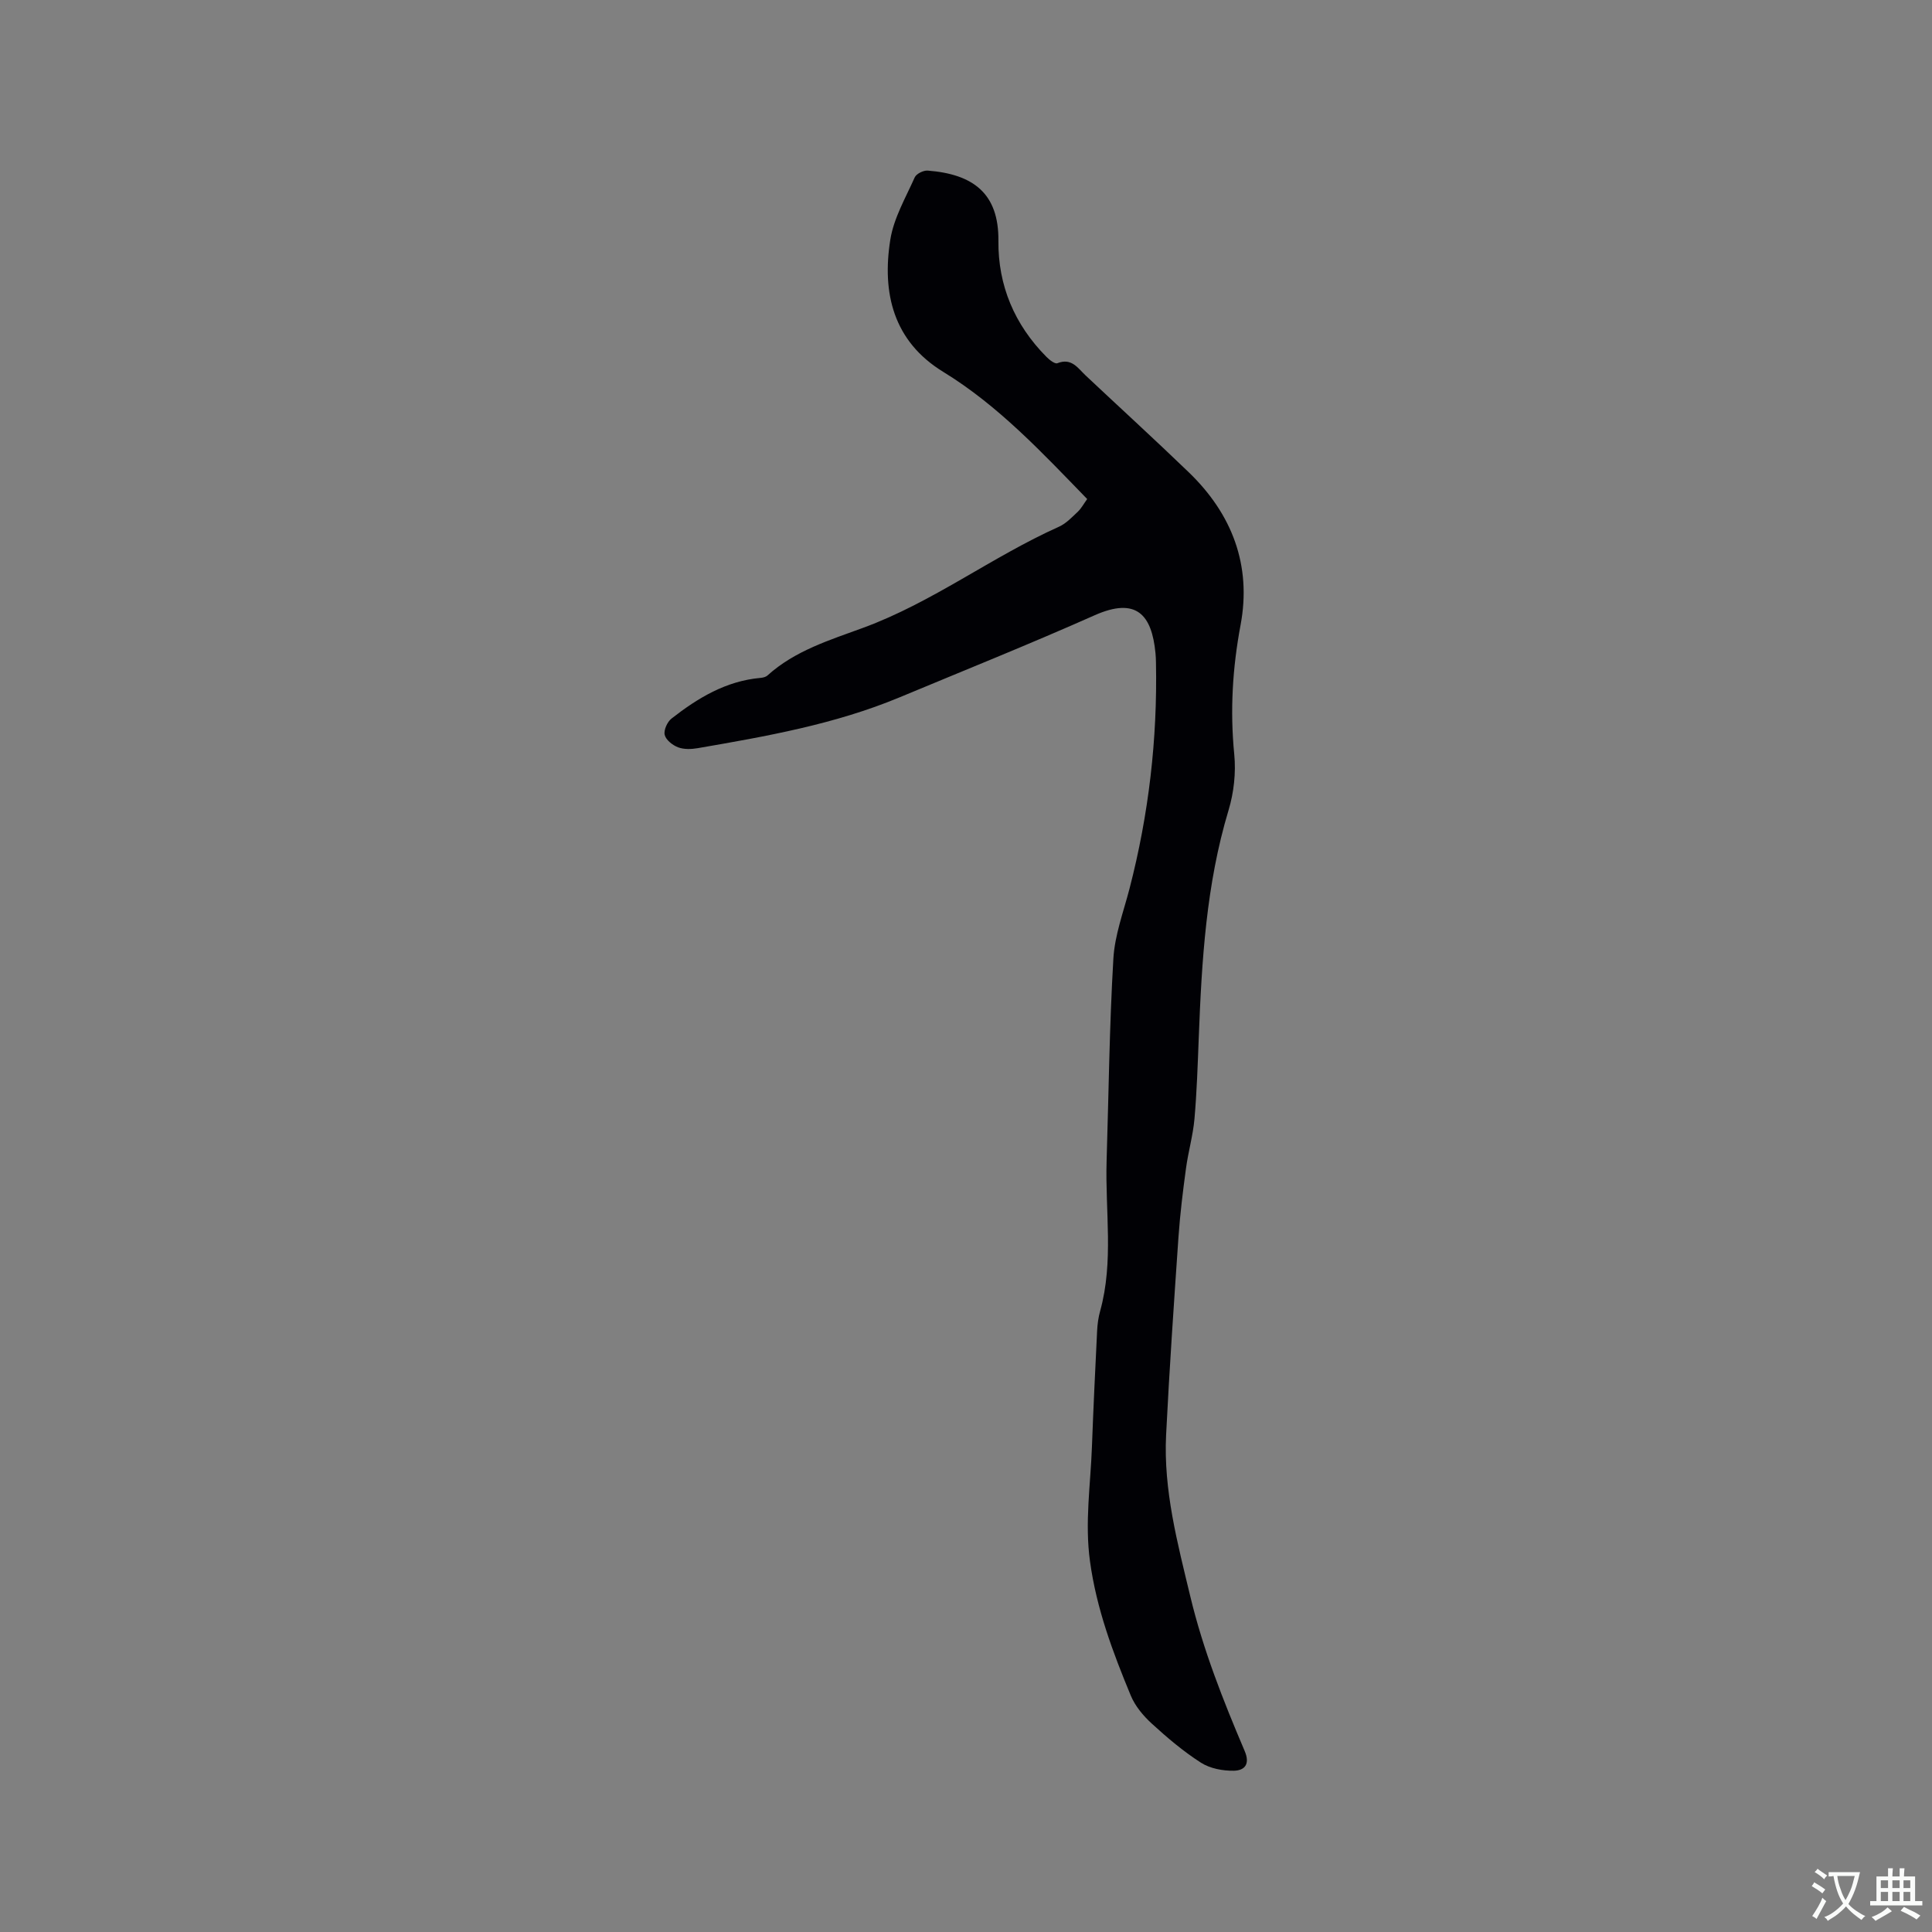 <svg enable-background="new 0 0 400 400" viewBox="0 0 400 400" xmlns="http://www.w3.org/2000/svg"><rect x="0" y="0" width="400" height="400" fill="#808080" stroke="none"/><path d="m225.09 103.32c-9.37-9.65-18.37-19.33-29.82-26.34-10.31-6.32-12.7-16.3-10.94-27.36.71-4.46 3.17-8.67 5.05-12.89.33-.75 1.8-1.48 2.69-1.41 9.37.73 14.74 4.68 14.64 14.54-.09 9.27 3.35 17.37 9.93 24.01.62.63 1.77 1.54 2.28 1.33 2.94-1.17 4.22 1 5.86 2.55 7.11 6.68 14.31 13.25 21.33 20.02 8.98 8.65 13.05 19.27 10.74 31.61-1.68 8.95-2.2 17.76-1.31 26.81.37 3.79-.08 7.9-1.18 11.55-4.64 15.39-5.56 31.21-6.17 47.1-.22 5.61-.4 11.24-.89 16.83-.31 3.45-1.3 6.83-1.76 10.28-.64 4.71-1.22 9.43-1.55 14.17-.94 13.64-1.88 27.28-2.56 40.94-.57 11.46 2.36 22.41 5.01 33.46 2.66 11.09 6.82 21.58 11.25 31.99 1.21 2.83-.08 4.06-2.24 4.1-2.28.04-4.92-.46-6.8-1.66-3.64-2.33-6.99-5.17-10.19-8.1-1.76-1.61-3.44-3.62-4.34-5.79-3.72-8.97-7.1-17.97-8.45-27.81-1.1-8.04.11-15.78.4-23.64.3-8.05.68-16.1 1.08-24.14.07-1.36.26-2.75.63-4.06 2.83-10.24 1.02-20.67 1.33-31 .43-13.97.58-27.96 1.4-41.91.28-4.88 2.09-9.69 3.34-14.5 3.99-15.38 5.8-31 5.48-46.87-.01-.64-.04-1.27-.1-1.91-.76-7.92-3.92-11.69-12.61-7.83-13.34 5.93-26.9 11.37-40.38 16.99-13.4 5.58-27.59 8.07-41.78 10.52-1.33.23-2.86.28-4.08-.18-1.13-.43-2.51-1.52-2.76-2.57-.24-.98.53-2.69 1.41-3.38 5.45-4.26 11.29-7.79 18.43-8.42.5-.04 1.1-.19 1.45-.51 5.67-5.13 12.88-7.32 19.77-9.85 14.43-5.29 26.66-14.71 40.57-20.94 1.49-.67 2.72-2 3.95-3.15.72-.72 1.23-1.67 1.89-2.58z" fill="#010105"/><g fill="#fafbfa"><path d="m377.9 391.2c-.2.3-.4.5-.6.8-.7-.6-1.4-1-2.2-1.5.2-.3.4-.5.5-.8.6.4 1.4.8 2.3 1.5zm-1.8 6.1c-.2-.2-.5-.4-.9-.6.4-.6.8-1.2 1.2-1.9s.7-1.3.9-1.9c.3.3.5.5.8.7-.7 1.3-1.4 2.6-2 3.7zm2.2-9c-.3.3-.5.5-.6.8-.6-.6-1.3-1.1-2-1.5.3-.3.5-.5.6-.7.6.5 1.3.9 2 1.4zm.3.2v-.9h2 4.5c-.3 1.3-.6 2.5-1 3.6s-.9 2.1-1.4 3c.4.5 1 1 1.6 1.4s1.2.8 1.9 1.1c-.3.2-.5.4-.8.8-.4-.3-1-.7-1.6-1.2s-1.2-1.1-1.6-1.6c-.5.6-1.1 1.1-1.7 1.6s-1.4.9-2.1 1.4c-.1-.3-.3-.5-.7-.8.6-.2 1.2-.5 1.9-1s1.4-1.1 2-1.8c-.5-.8-.9-1.6-1.2-2.5s-.6-2-.8-3.2c-.4.1-.7.1-1 .1zm2.5 2.7c.3 1 .7 1.7 1 2.2.3-.5.6-1.1 1-2s.6-1.9.9-3h-3.2-.4c.1.9.3 1.8.7 2.8z"/><path d="m396.5 388.5v1.5 3.6h1.5v.9c-.4 0-1 0-1.7 0h-7.9c-.5 0-.9 0-1.2 0v-.9h1.3v-3.5c0-.7 0-1.2 0-1.6h2.4c0-.8 0-1.4 0-1.7h1c0 .3-.1.8-.1 1.7h1.5c0-.8 0-1.4 0-1.7h1c0 .3-.1.9-.1 1.7zm-8.2 9.2c-.2-.3-.5-.5-.8-.8.8-.3 1.4-.6 1.9-.9s1-.7 1.4-1.1c.3.3.6.5.9.8-1.6 1-2.8 1.6-3.4 2zm2.6-6.8v-1.6h-1.5v1.6zm0 2.7v-1.9h-1.5v1.9zm2.4-2.7v-1.6h-1.5v1.6zm0 2.7v-1.9h-1.5v1.9zm.2 2 .7-.8c.4.2.9.5 1.6.8s1.3.7 1.8 1c-.3.3-.5.5-.8.8-.4-.3-1.5-1-3.3-1.8zm2-4.7v-1.6h-1.4v1.6zm0 2.7v-1.9h-1.4v1.9z"/></g></svg>